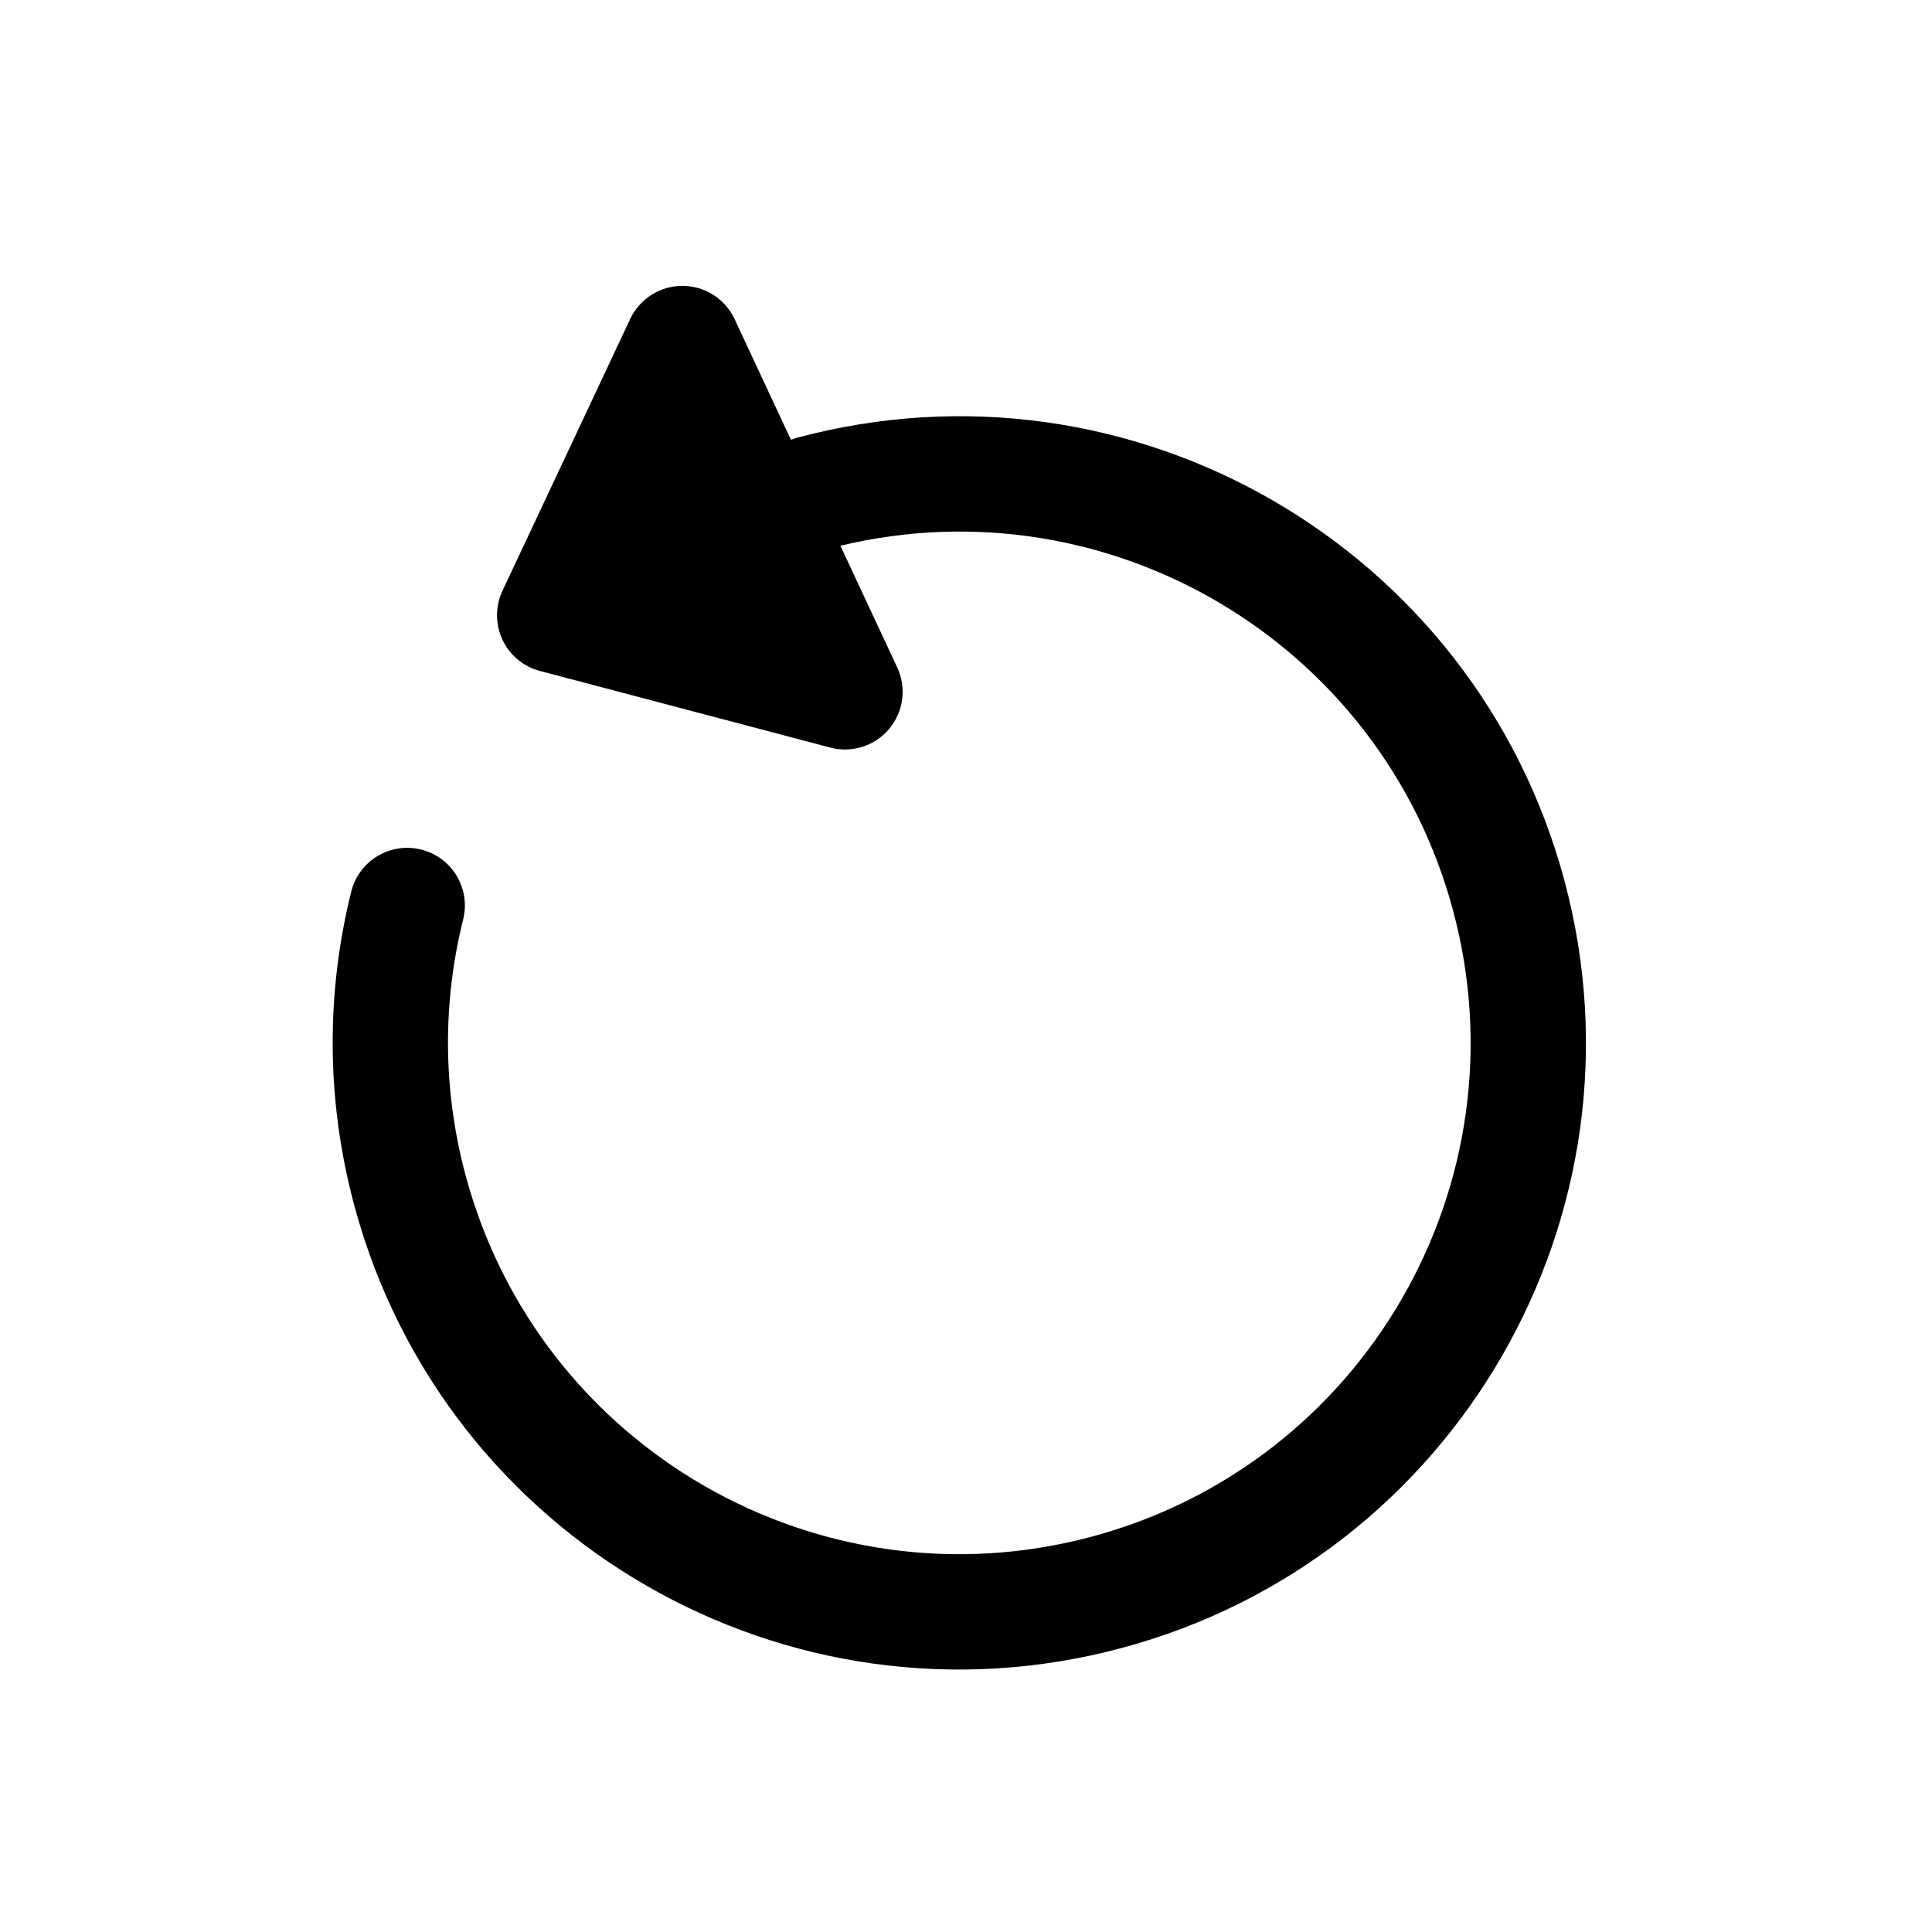 <svg width="34" height="34" viewBox="0 0 34 34" fill="none" xmlns="http://www.w3.org/2000/svg">
<path d="M9.503 11.808C9.211 11.732 8.969 11.529 8.842 11.257C8.715 10.984 8.715 10.668 8.843 10.396L11.09 5.614C11.258 5.258 11.616 5.03 12.01 5.031C12.403 5.031 12.761 5.259 12.928 5.616L13.919 7.739C13.954 7.725 13.991 7.713 14.029 7.703C19.91 6.127 25.956 9.618 27.532 15.499C29.108 21.381 25.618 27.427 19.736 29.003C13.854 30.579 7.809 27.088 6.233 21.207C5.731 19.336 5.743 17.446 6.182 15.689C6.317 15.146 6.868 14.815 7.412 14.951C7.956 15.086 8.286 15.637 8.151 16.181C7.793 17.612 7.783 19.152 8.193 20.681C9.479 25.48 14.412 28.328 19.211 27.043C24.01 25.757 26.858 20.824 25.572 16.025C24.307 11.304 19.513 8.471 14.79 9.604L15.79 11.746C15.956 12.103 15.901 12.524 15.649 12.826C15.396 13.128 14.992 13.257 14.611 13.156L9.503 11.808Z" fill="black"/>
</svg>
